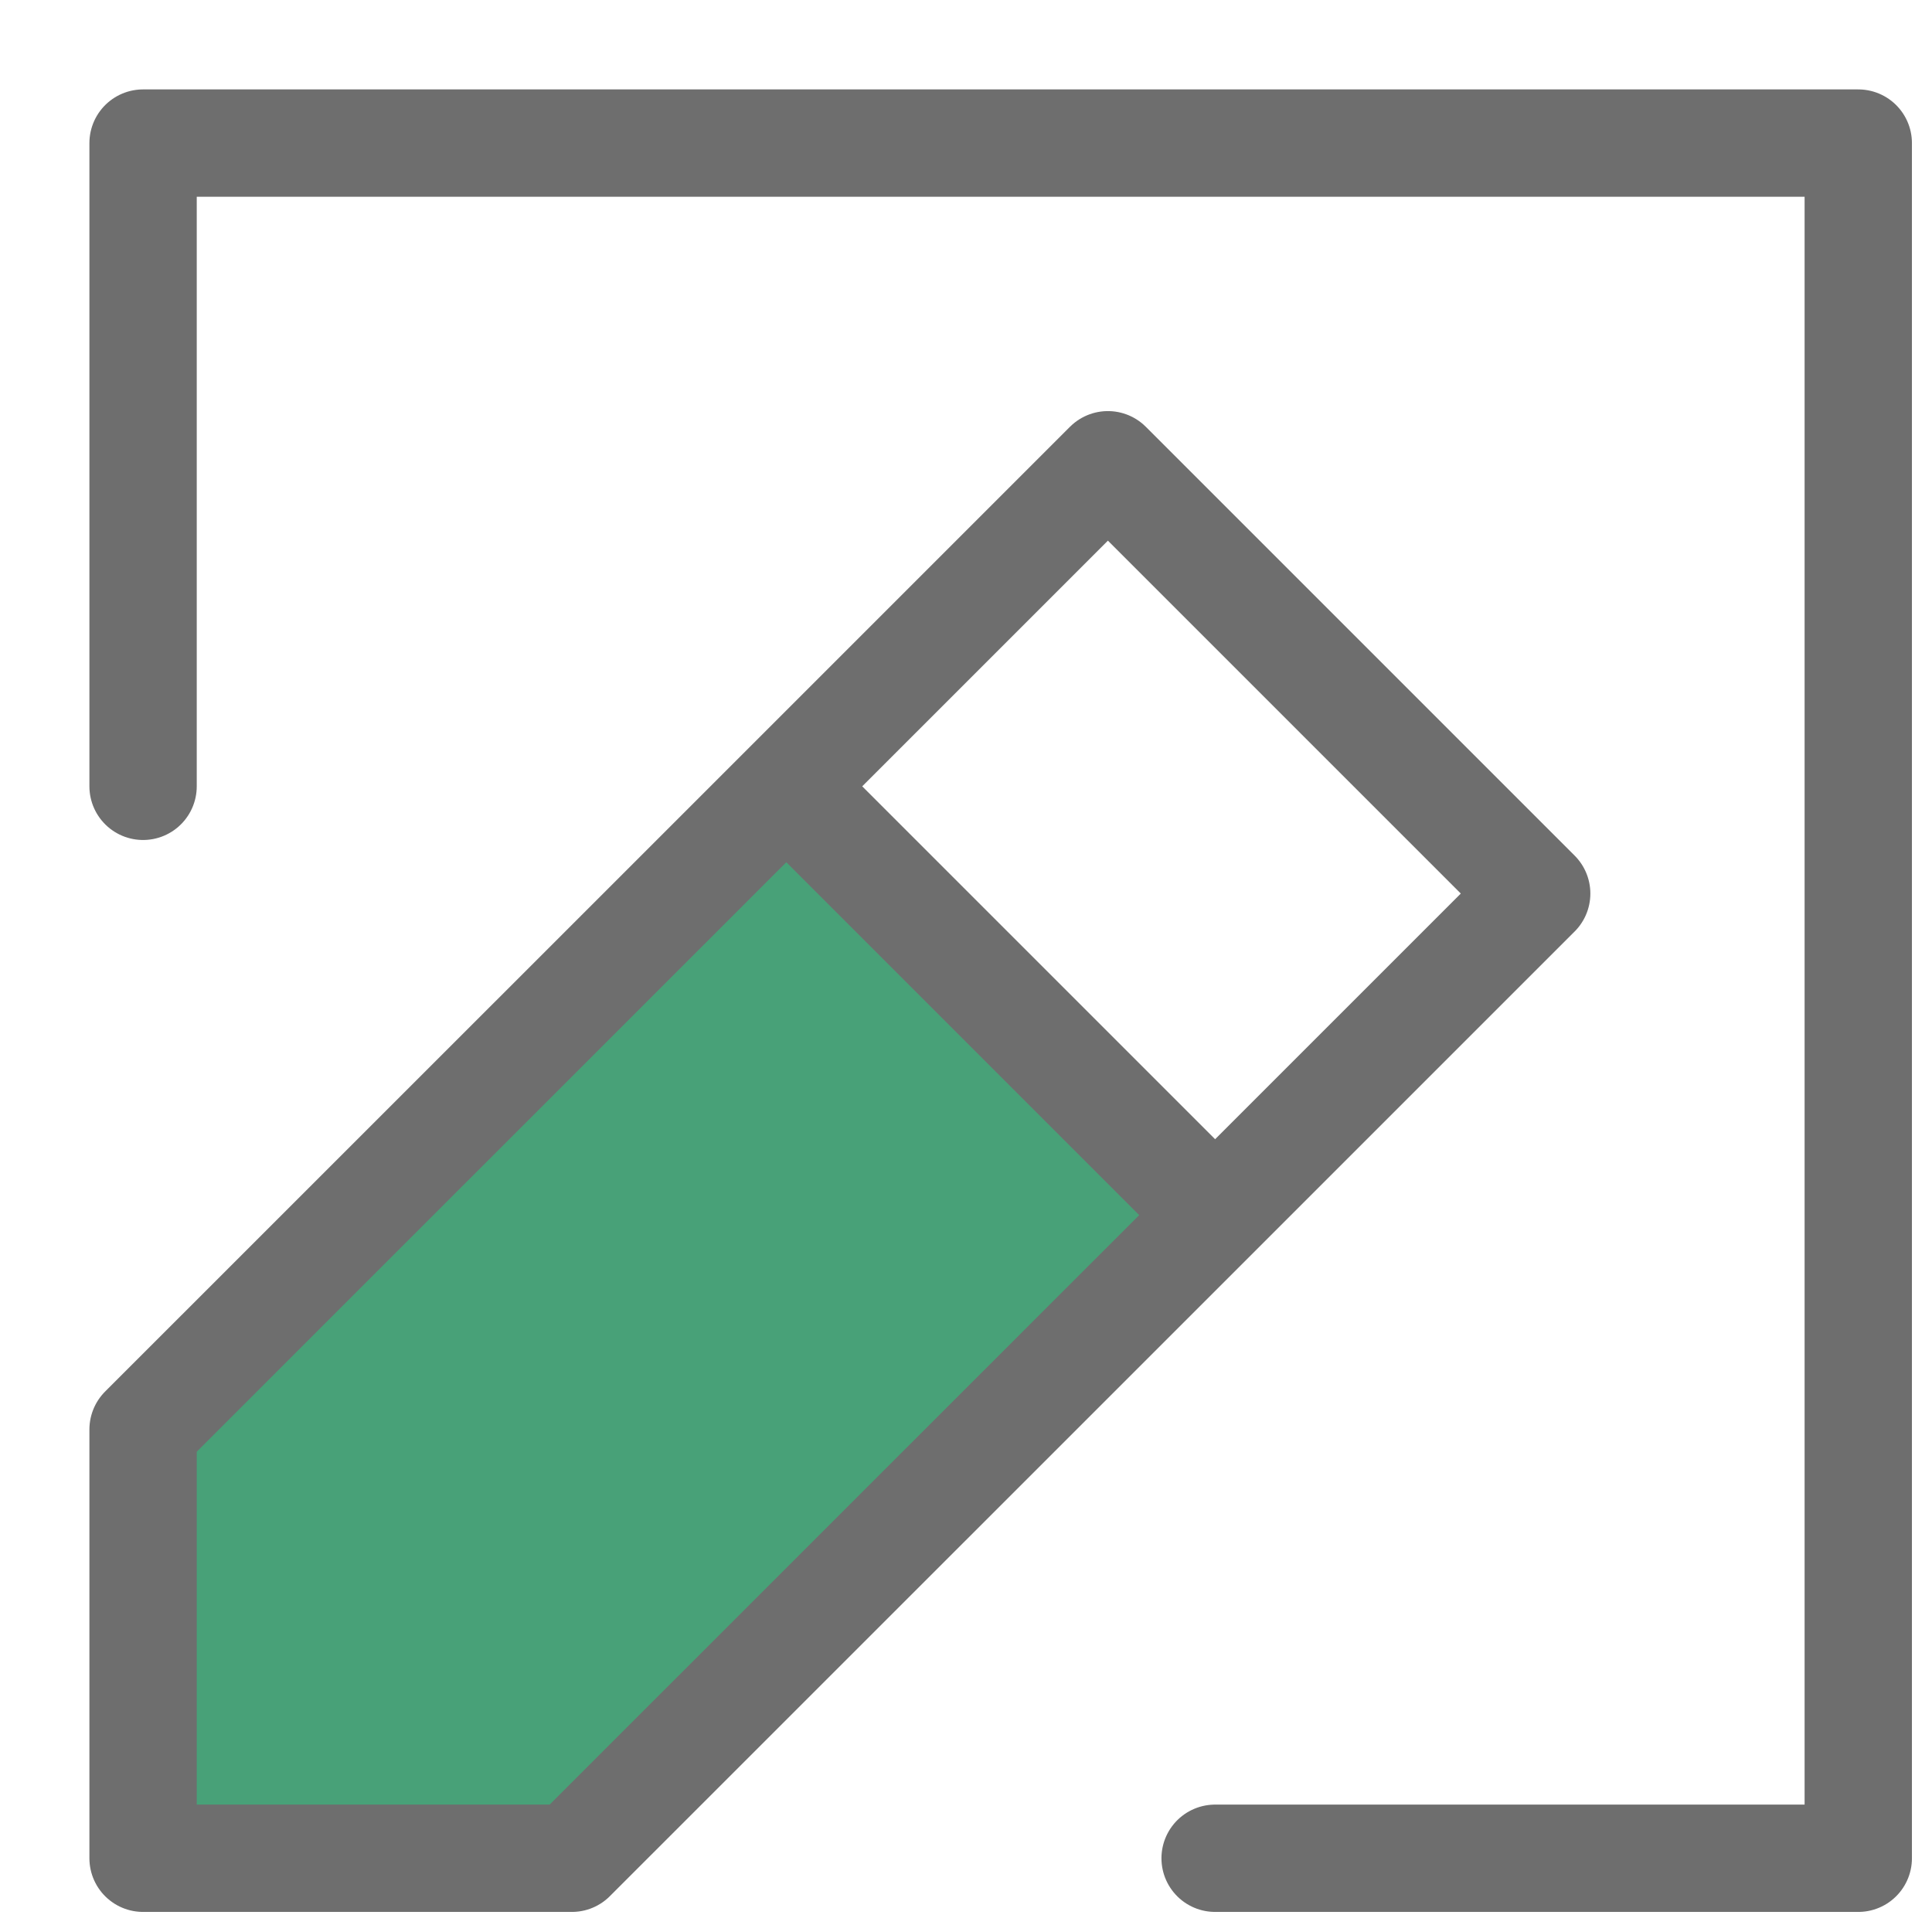<?xml version="1.0" encoding="UTF-8"?>
<svg width="16px" height="16px" viewBox="0 0 18 18" version="1.1" xmlns="http://www.w3.org/2000/svg" xmlns:xlink="http://www.w3.org/1999/xlink">
    <!-- Generator: Sketch 62 (91390) - https://sketch.com -->
    <title>edit</title>
    <desc>Created with Sketch.</desc>
    <g id="Page-1" stroke="none" stroke-width="1" fill="none" fill-rule="evenodd">
        <g id="edit" transform="translate(1, 1)">
            <polygon id="Path" fill="#48A178" fill-rule="nonzero" points="0.333 16.313 4.328 16.313 10.321 10.321 6.326 6.326 0.333 12.318"></polygon>
            <path d="M6.326,6.326 L0.333,12.318 L0.333,16.313 L4.328,16.313 L10.321,10.321 M9.322,3.33 L13.317,7.325 L10.321,10.321 L6.326,6.326 L9.322,3.33 Z M10.321,16.313 L16.313,16.313 L16.313,0.333 L0.333,0.333 L0.333,6.326" id="Shape" stroke="#6E6E6E" stroke-linecap="round" stroke-linejoin="round"></path>
        </g>
    </g>
</svg>